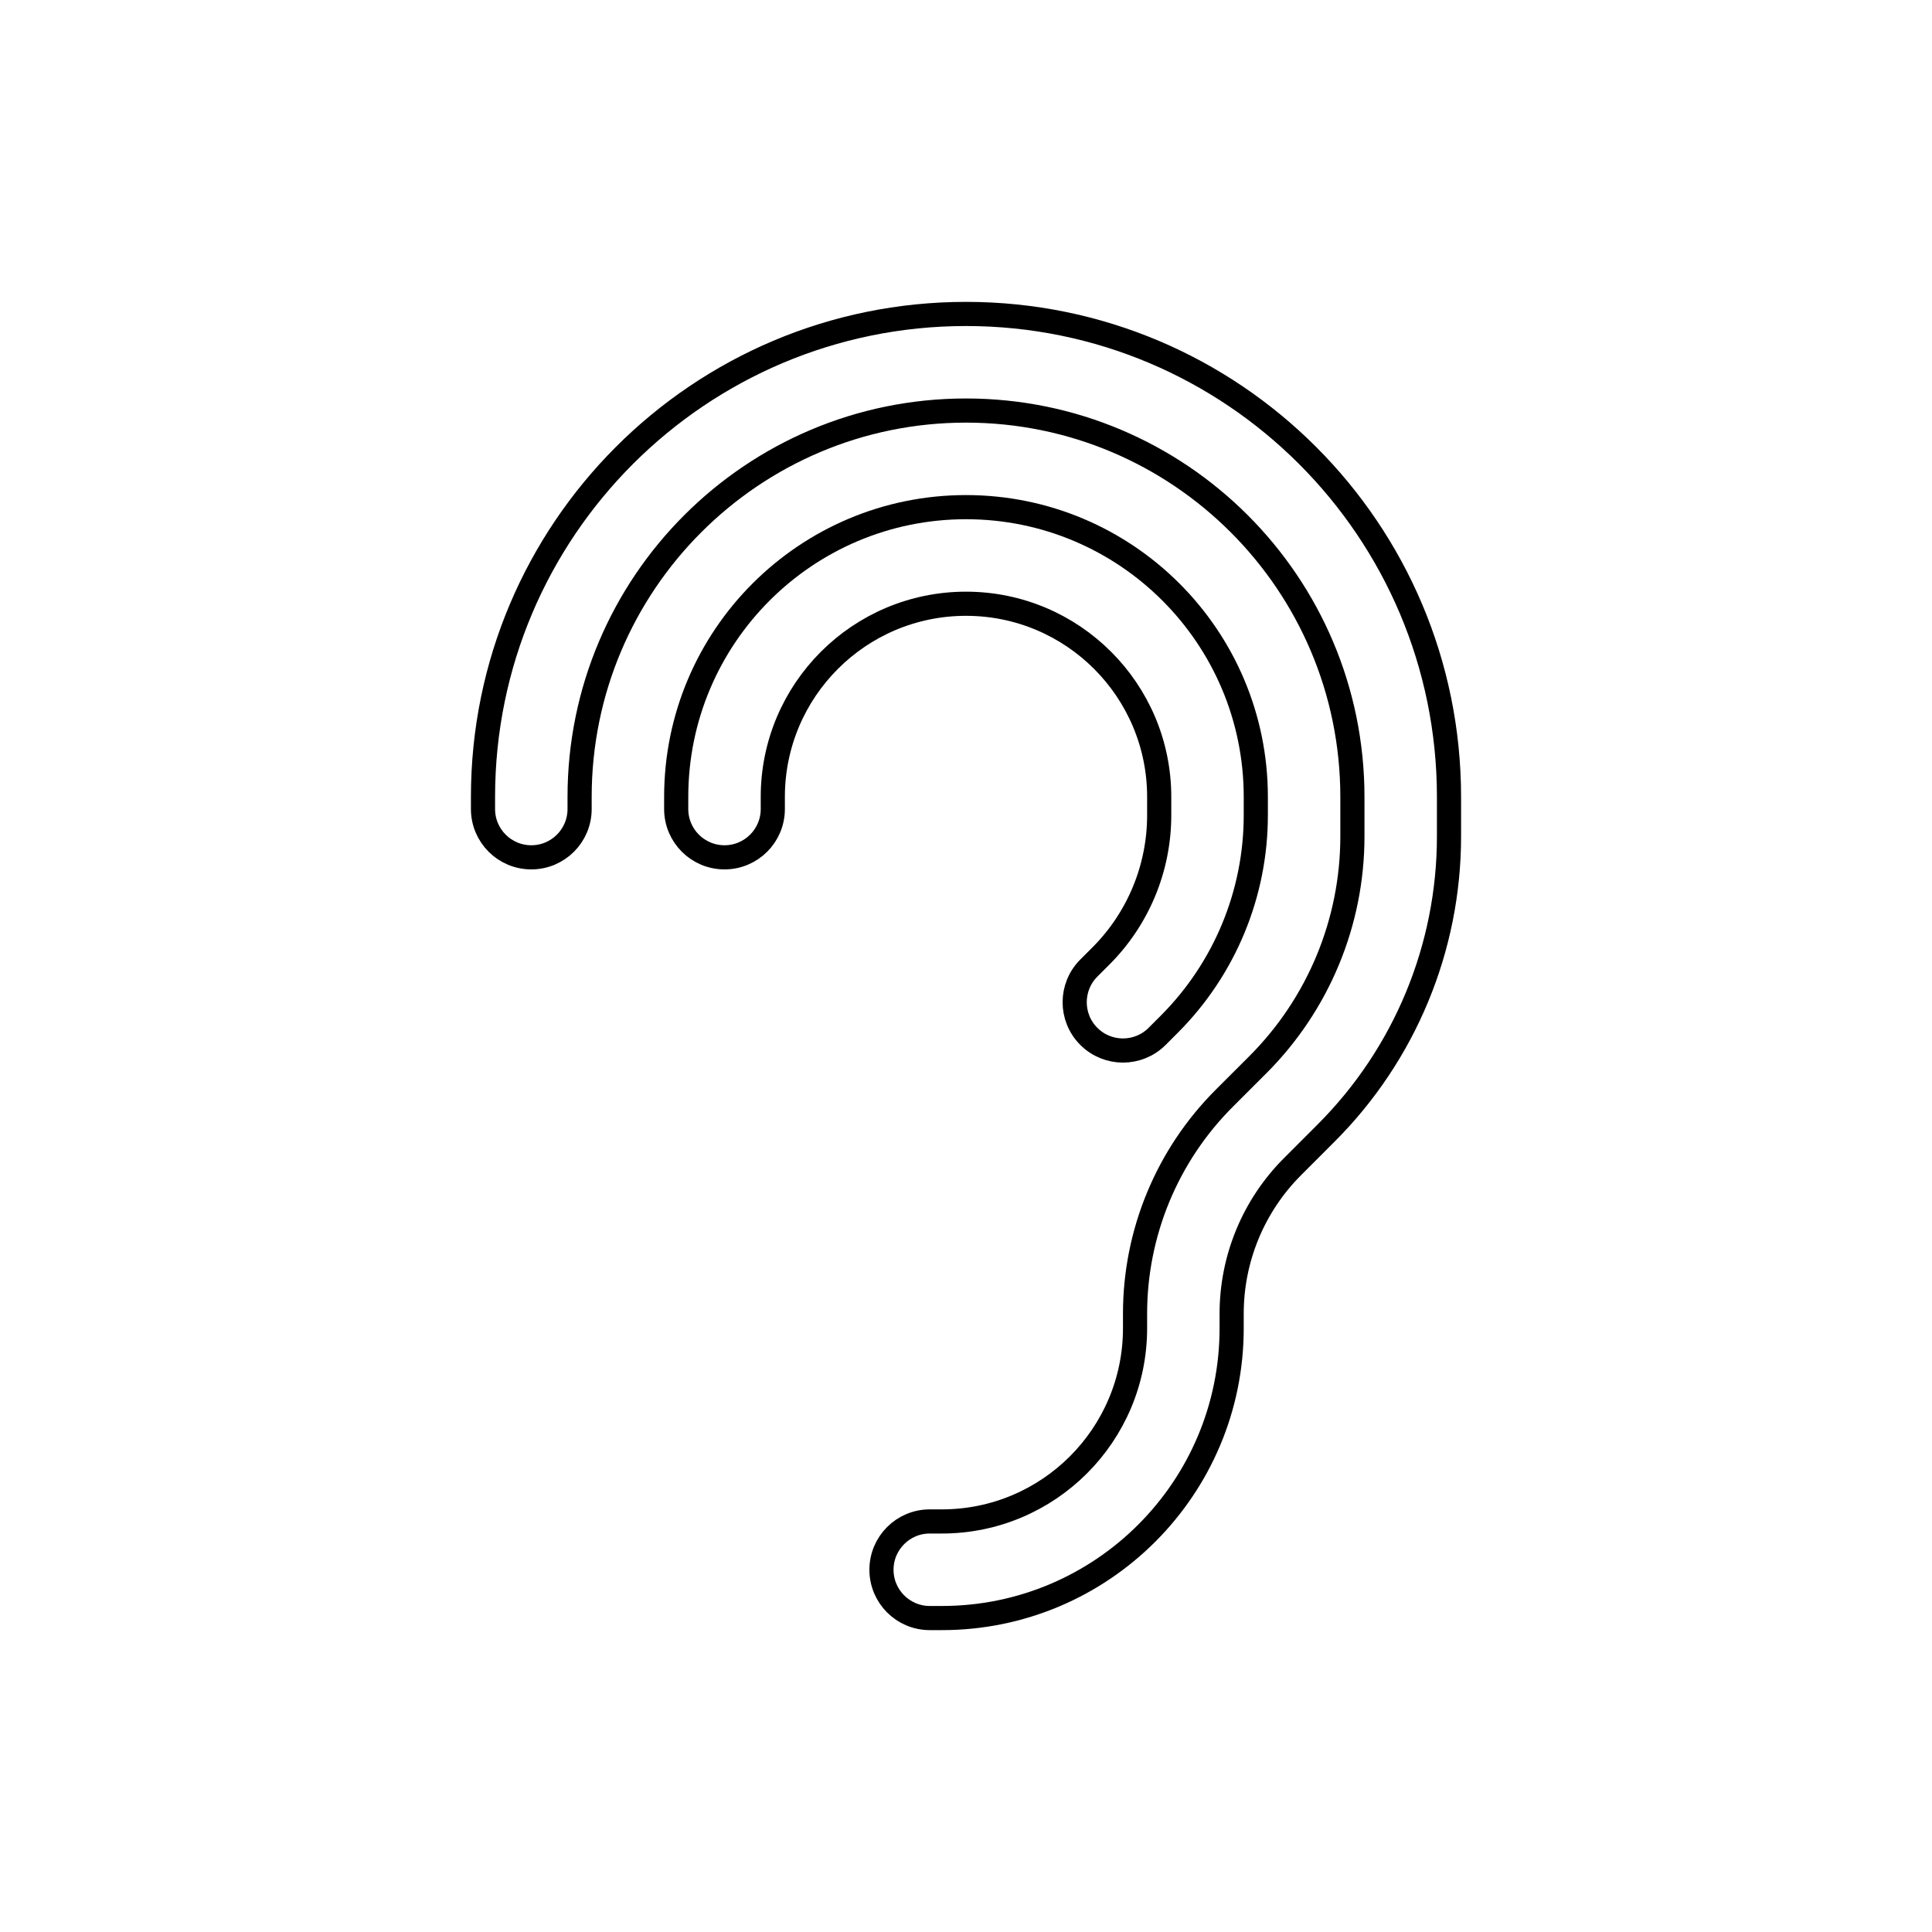 <svg viewBox="0 0 80 80" fill="none">
  <path d="M40 13C28.954 13 20 21.954 20 33V33.5C20 34.605 20.895 35.5 22 35.5C23.105 35.5 24 34.605 24 33.5V33C24 24.163 31.163 17 40 17C48.837 17 56 24.163 56 33V34.636C56 38.18 54.592 41.58 52.086 44.086L50.692 45.479C48.328 47.843 47 51.05 47 54.393V55C47 59.418 43.418 63 39 63H38.5C37.395 63 36.5 63.895 36.5 65C36.5 66.105 37.395 67 38.5 67H39C45.627 67 51 61.627 51 55V54.393C51 52.111 51.907 49.922 53.521 48.308L54.914 46.914C58.171 43.658 60 39.241 60 34.636V33C60 21.954 51.046 13 40 13Z" stroke="currentColor" stroke-linecap="round" stroke-linejoin="round" />
  <path d="M40 21C33.373 21 28 26.373 28 33V33.5C28 34.605 28.895 35.5 30 35.5C31.105 35.5 32 34.605 32 33.5V33C32 28.582 35.582 25 40 25C44.418 25 48 28.582 48 33V33.757C48 35.943 47.132 38.04 45.586 39.586L45.086 40.086C44.305 40.867 44.305 42.133 45.086 42.914C45.867 43.695 47.133 43.695 47.914 42.914L48.414 42.414C50.71 40.118 52 37.004 52 33.757V33C52 26.373 46.627 21 40 21Z" stroke="currentColor" stroke-linecap="round" stroke-linejoin="round" />
</svg>